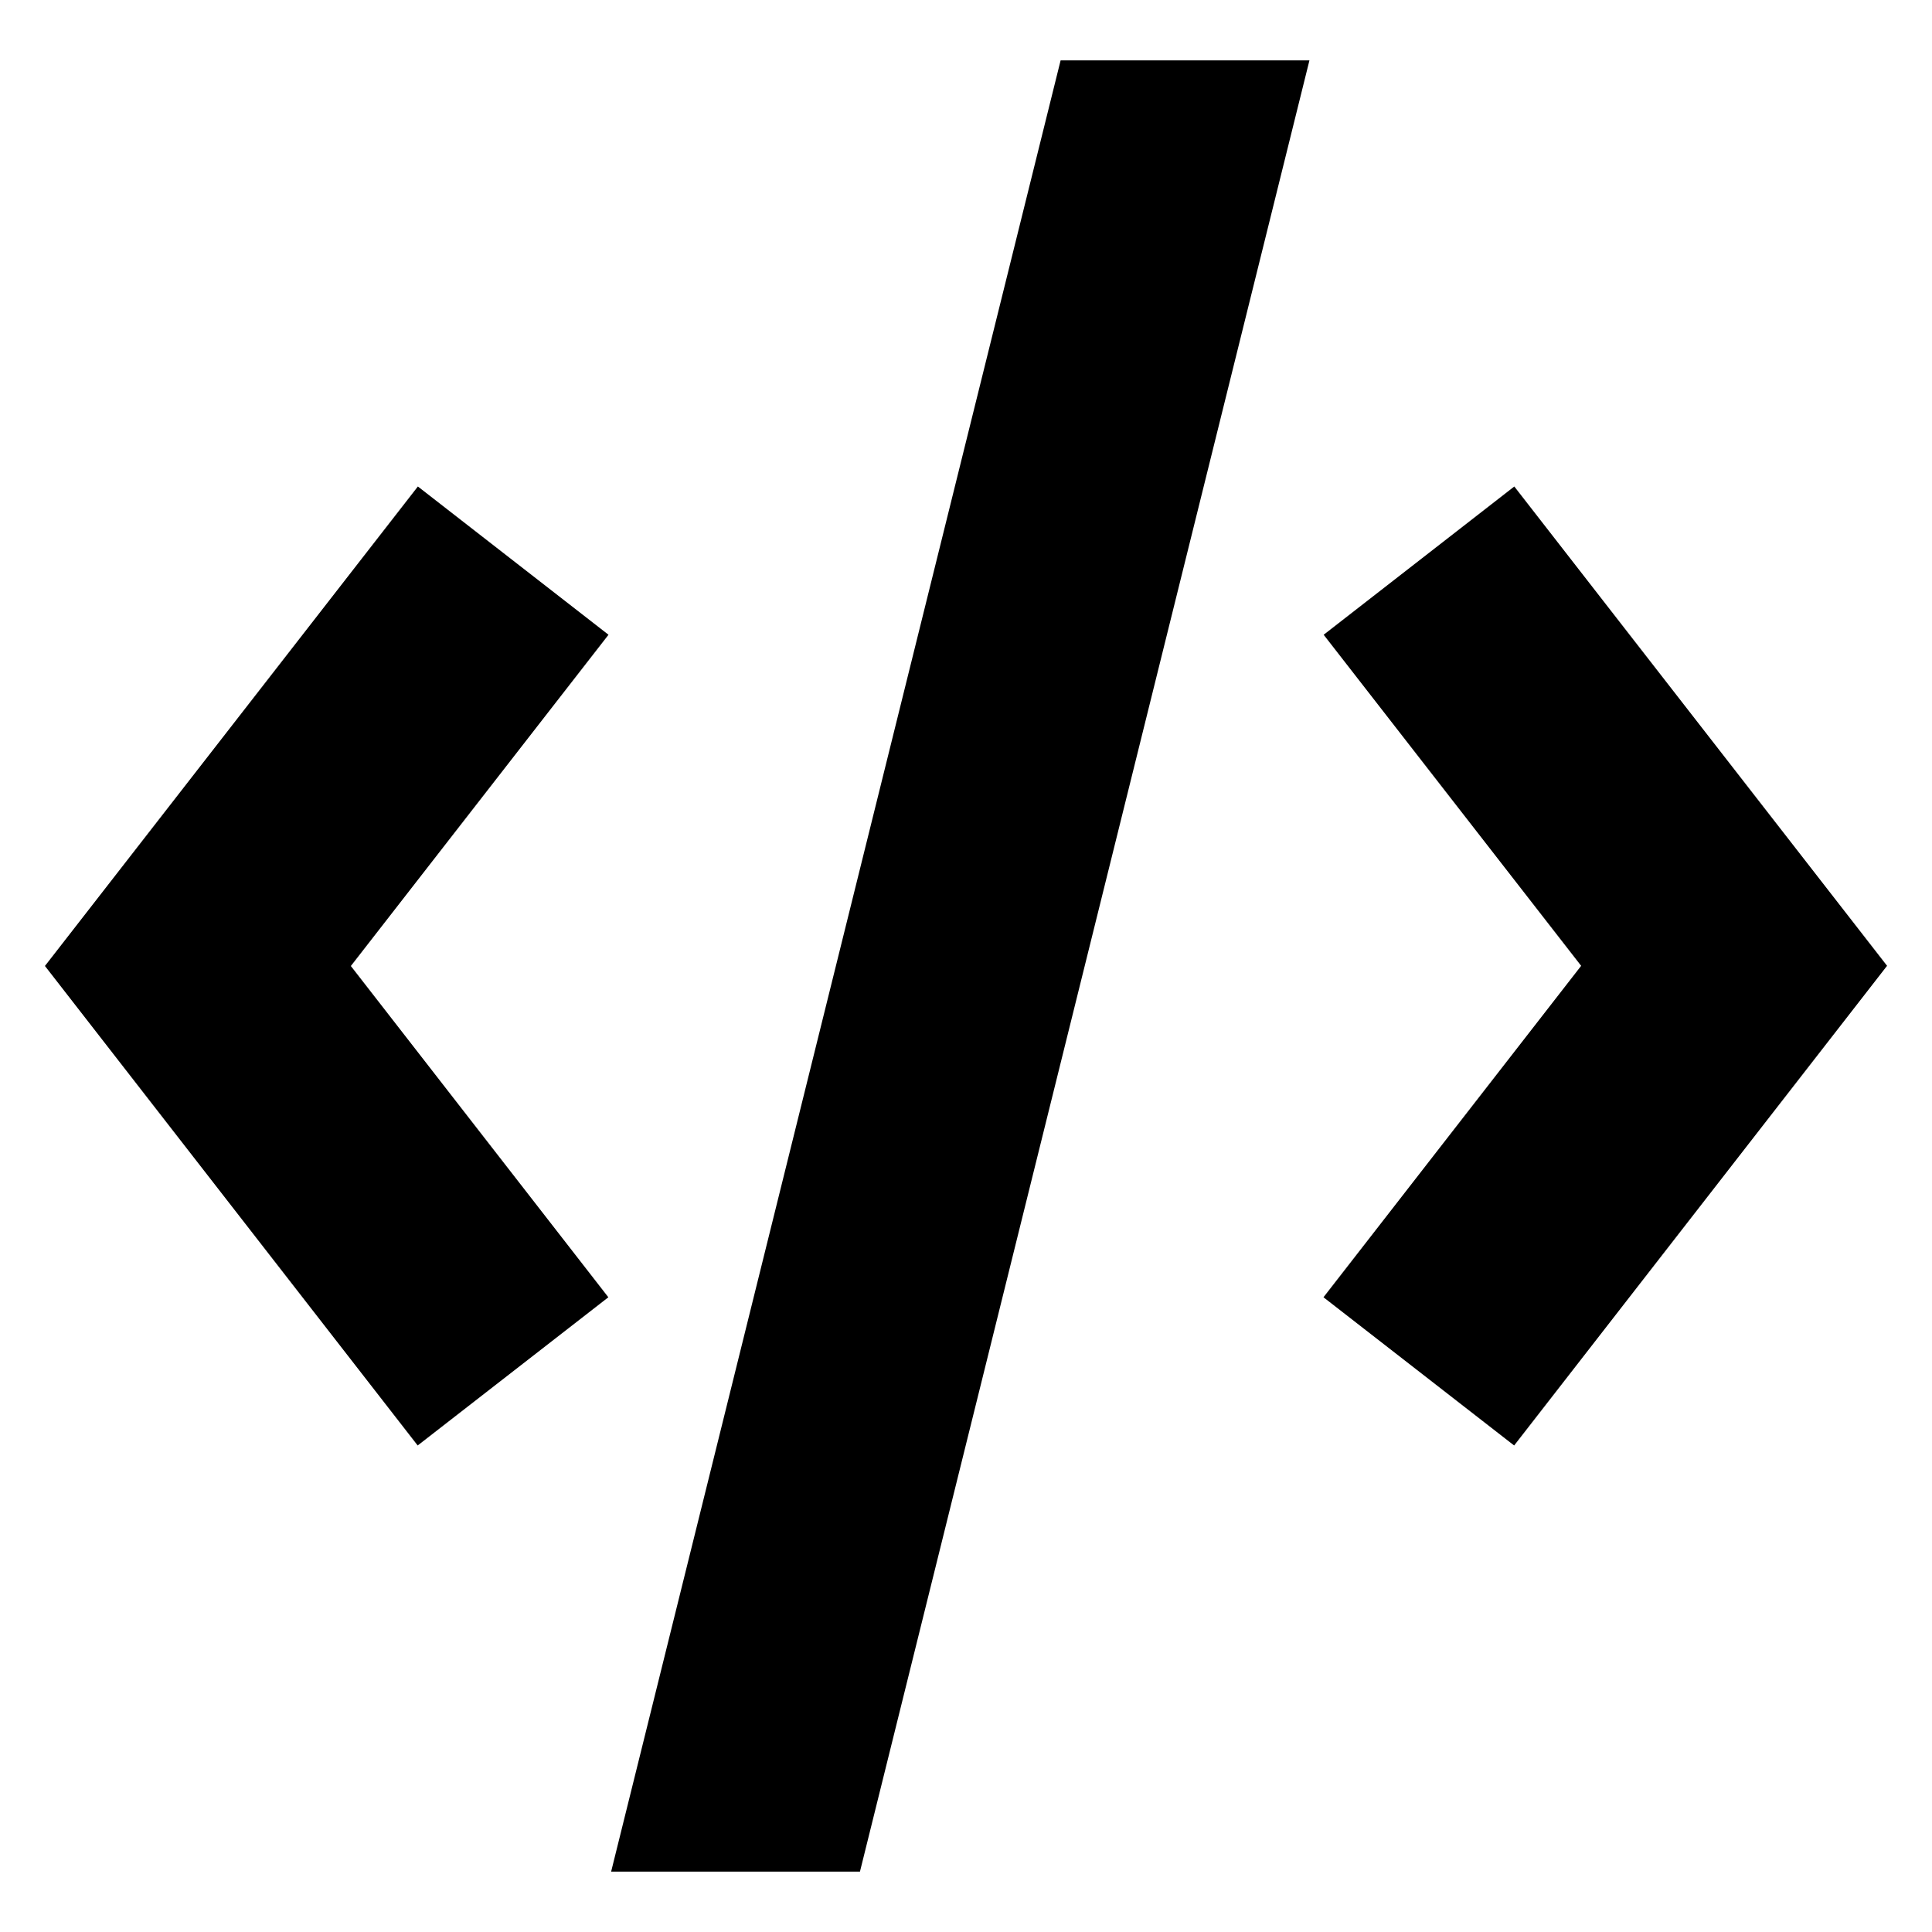 <svg id="export" xmlns="http://www.w3.org/2000/svg" viewBox="0 0 512 512">
  <defs>
    <style>
      .cls-1 {
        fill: currentColor;
      }
    </style>
  </defs>
  <title>code</title>
  <g>
    <polygon class="cls-1" points="401.305 128.926 350.785 168.216 419.021 255.955 350.736 343.788 401.264 383.069 500.091 255.948 401.305 128.926"/>
    <polygon class="cls-1" points="110.741 128.925 11.909 255.991 110.69 383.068 161.22 343.79 92.98 256.002 161.259 168.218 110.741 128.925"/>
    <polygon class="cls-1" points="161.956 496 227.897 496 347.015 16 281.073 16 161.956 496"/>
  </g>
</svg>

